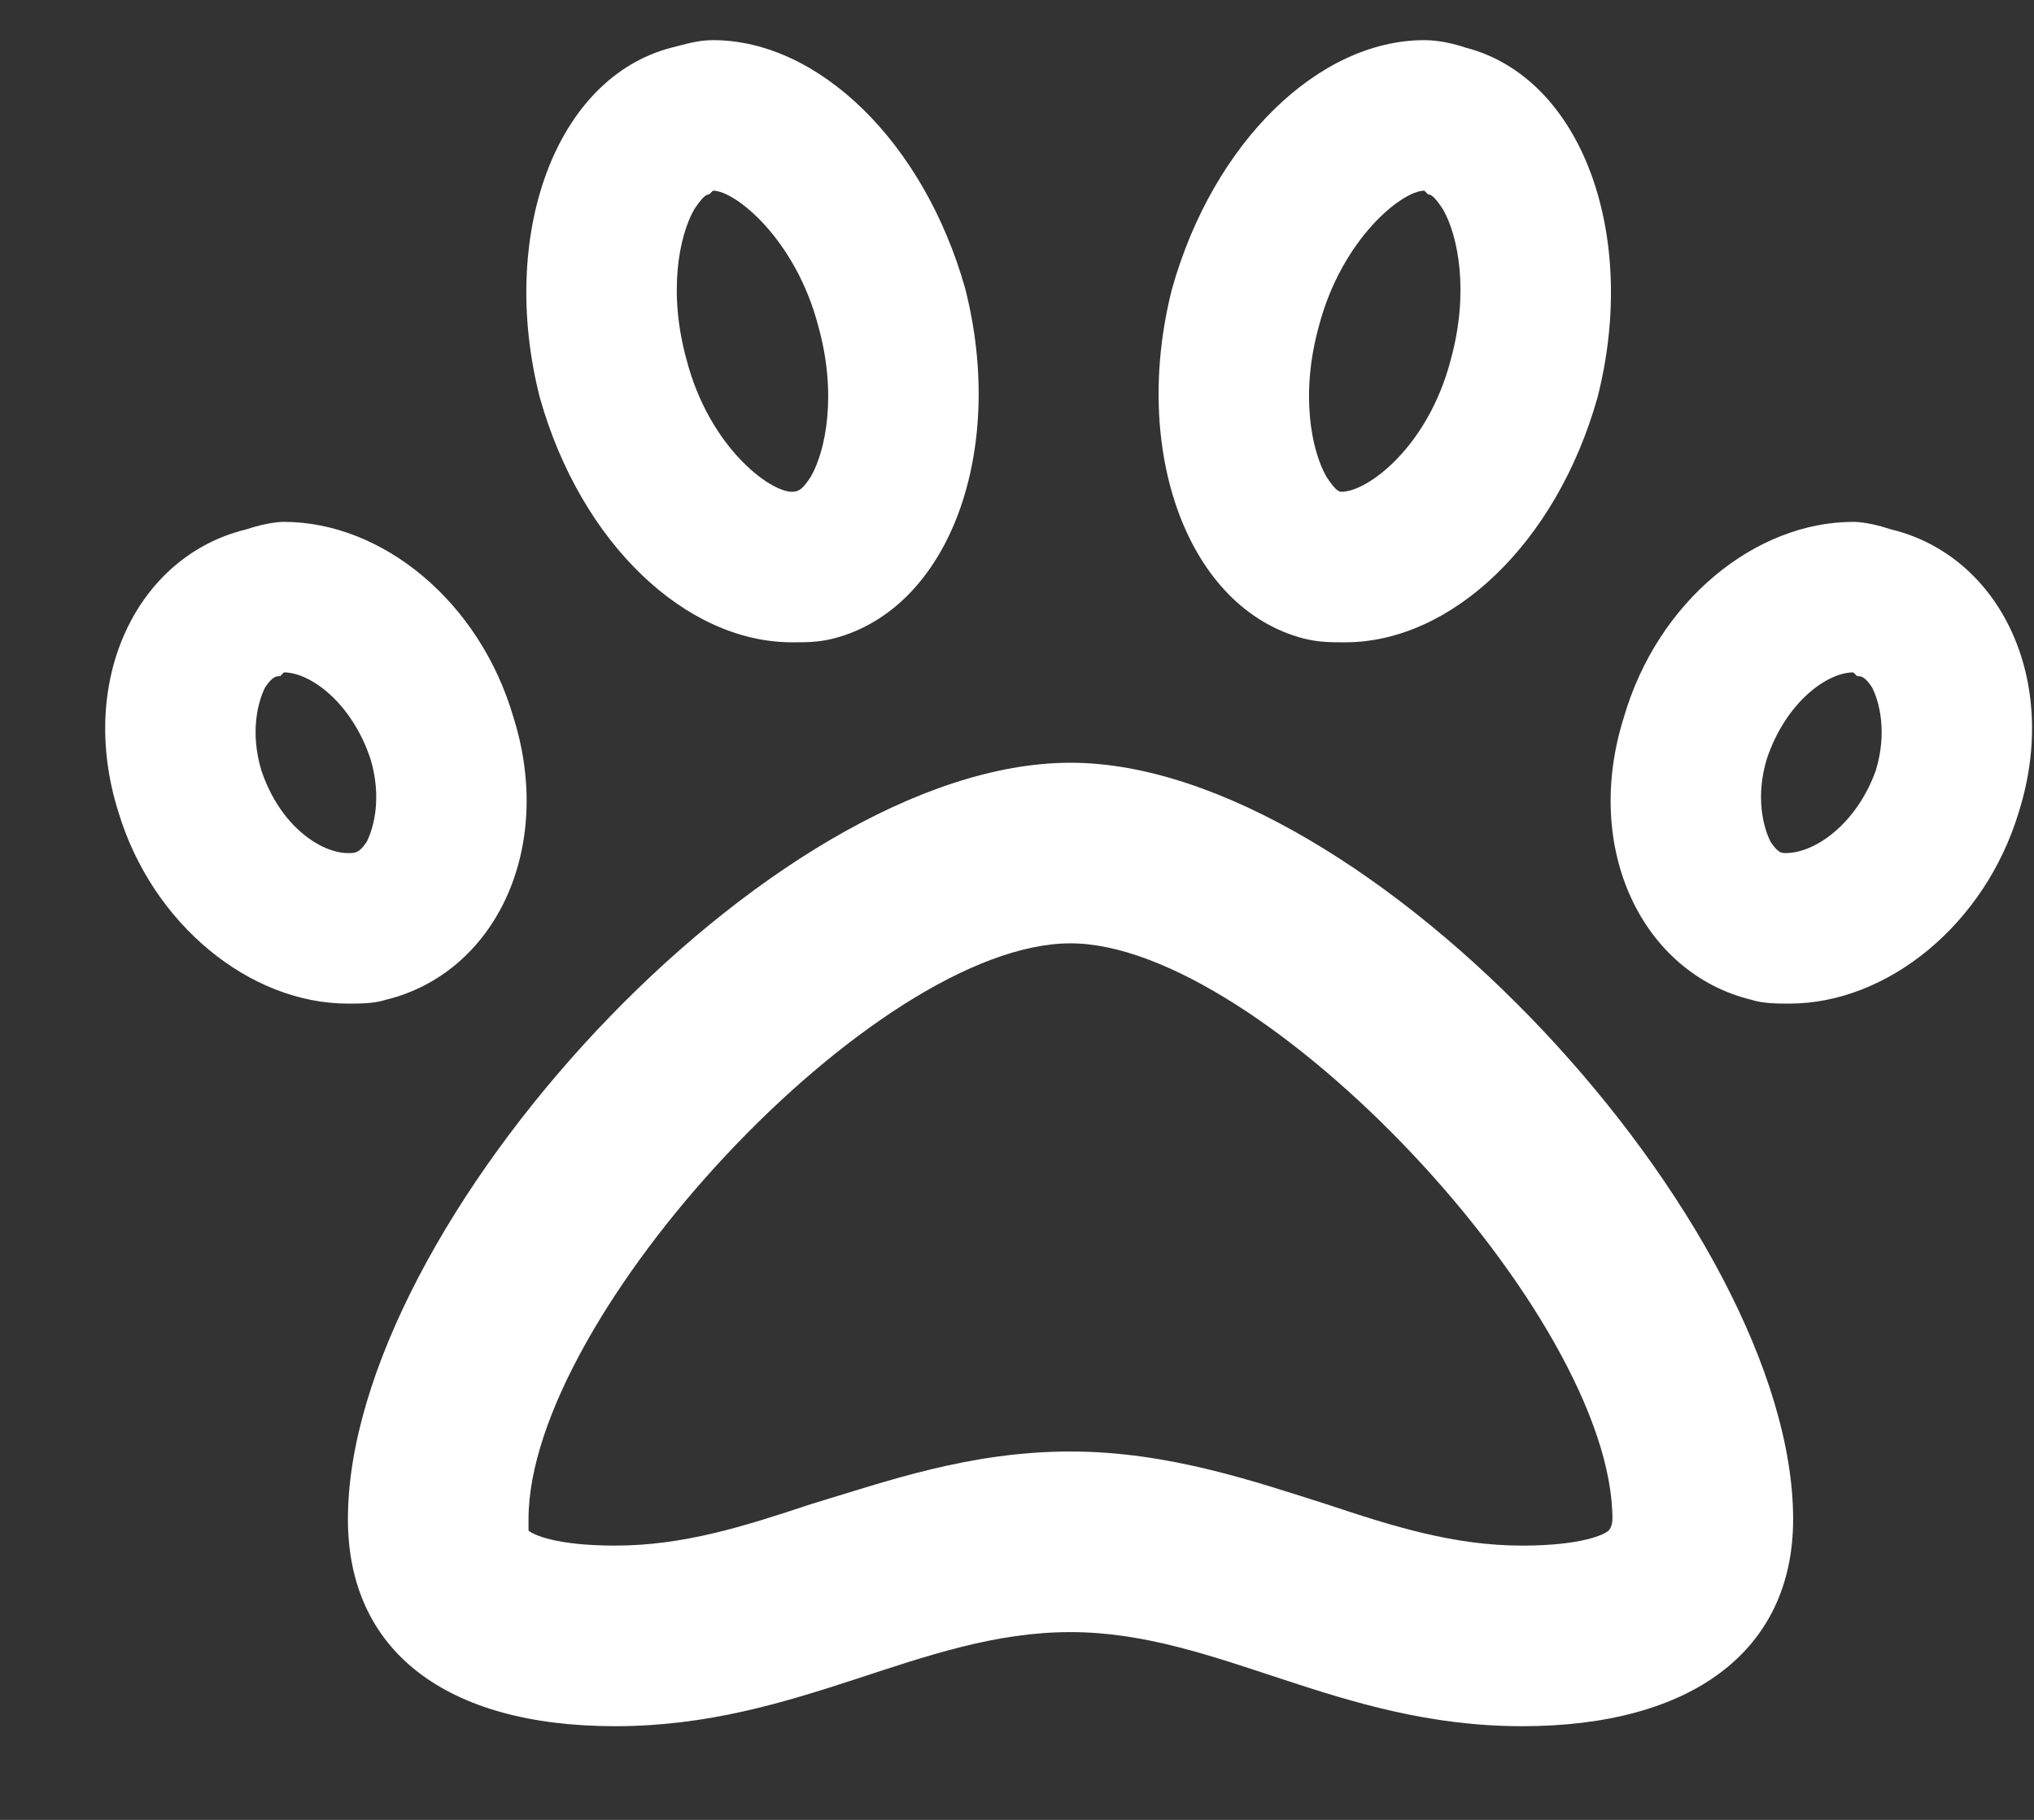 <svg width="19" height="17" viewBox="0 0 19 17" fill="none" xmlns="http://www.w3.org/2000/svg">
<rect x="0" y="0" width="19" height="17" fill="#333333" stroke="none"/>
<path d="M3.601 9.34C4.621 9.094 5.183 7.934 4.797 6.703C4.48 5.613 3.566 4.875 2.652 4.875C2.547 4.875 2.406 4.91 2.301 4.945C1.281 5.191 0.719 6.352 1.105 7.582C1.422 8.637 2.336 9.375 3.25 9.375C3.355 9.375 3.496 9.375 3.601 9.34ZM2.441 7.195C2.336 6.844 2.406 6.562 2.476 6.422C2.547 6.316 2.582 6.316 2.617 6.316L2.652 6.281C2.898 6.281 3.285 6.562 3.461 7.09C3.566 7.441 3.496 7.723 3.426 7.863C3.355 7.969 3.32 7.969 3.25 7.969C3.004 7.969 2.617 7.723 2.441 7.195ZM12.18 5.965C12.32 6 12.426 6 12.566 6C13.551 6 14.535 5.086 14.922 3.715C15.309 2.203 14.781 0.727 13.691 0.445C13.586 0.41 13.445 0.375 13.305 0.375C12.32 0.375 11.336 1.324 10.949 2.695C10.562 4.207 11.09 5.684 12.18 5.965ZM12.32 3.047C12.531 2.238 13.094 1.781 13.305 1.781L13.34 1.816C13.375 1.816 13.41 1.852 13.48 1.957C13.621 2.203 13.726 2.73 13.551 3.363C13.34 4.172 12.777 4.594 12.531 4.594C12.496 4.594 12.461 4.559 12.39 4.453C12.25 4.207 12.144 3.68 12.32 3.047ZM17.664 4.945C17.558 4.91 17.418 4.875 17.312 4.875C16.398 4.875 15.484 5.613 15.168 6.703C14.781 7.934 15.344 9.094 16.363 9.34C16.469 9.375 16.609 9.375 16.715 9.375C17.629 9.375 18.543 8.637 18.859 7.582C19.246 6.352 18.683 5.191 17.664 4.945ZM17.523 7.195C17.348 7.688 16.961 7.969 16.68 7.969C16.644 7.969 16.609 7.969 16.539 7.863C16.469 7.723 16.398 7.441 16.504 7.09C16.68 6.562 17.066 6.281 17.312 6.281L17.348 6.316C17.383 6.316 17.418 6.316 17.488 6.422C17.558 6.562 17.629 6.844 17.523 7.195ZM7.398 6C7.539 6 7.644 6 7.785 5.965C8.875 5.684 9.402 4.207 9.016 2.695C8.629 1.324 7.644 0.375 6.66 0.375C6.519 0.375 6.414 0.41 6.273 0.445C5.183 0.727 4.656 2.203 5.043 3.715C5.43 5.086 6.414 6 7.398 6ZM6.484 1.957C6.555 1.852 6.59 1.816 6.625 1.816L6.66 1.781C6.871 1.781 7.433 2.238 7.644 3.047C7.82 3.68 7.715 4.207 7.574 4.453C7.504 4.559 7.469 4.594 7.398 4.594C7.187 4.594 6.625 4.172 6.414 3.363C6.238 2.73 6.344 2.203 6.484 1.957ZM10 7.125C7.187 7.125 3.25 11.449 3.25 14.191C3.25 15.422 4.164 16.125 5.746 16.125C7.469 16.125 8.594 15.246 10 15.246C11.371 15.246 12.496 16.125 14.219 16.125C15.801 16.125 16.75 15.422 16.75 14.191C16.75 11.449 12.777 7.125 10 7.125ZM15.027 14.297C14.992 14.332 14.781 14.438 14.219 14.438C13.586 14.438 13.023 14.262 12.39 14.051C11.723 13.84 10.914 13.559 10 13.559C9.051 13.559 8.277 13.84 7.574 14.051C6.941 14.262 6.379 14.438 5.746 14.438C5.183 14.438 4.973 14.332 4.937 14.297C4.937 14.297 4.937 14.262 4.937 14.191C4.937 12.293 8.172 8.812 10 8.812C11.793 8.812 15.062 12.293 15.062 14.191C15.062 14.262 15.027 14.297 15.027 14.297Z" fill="white"/>
</svg>
